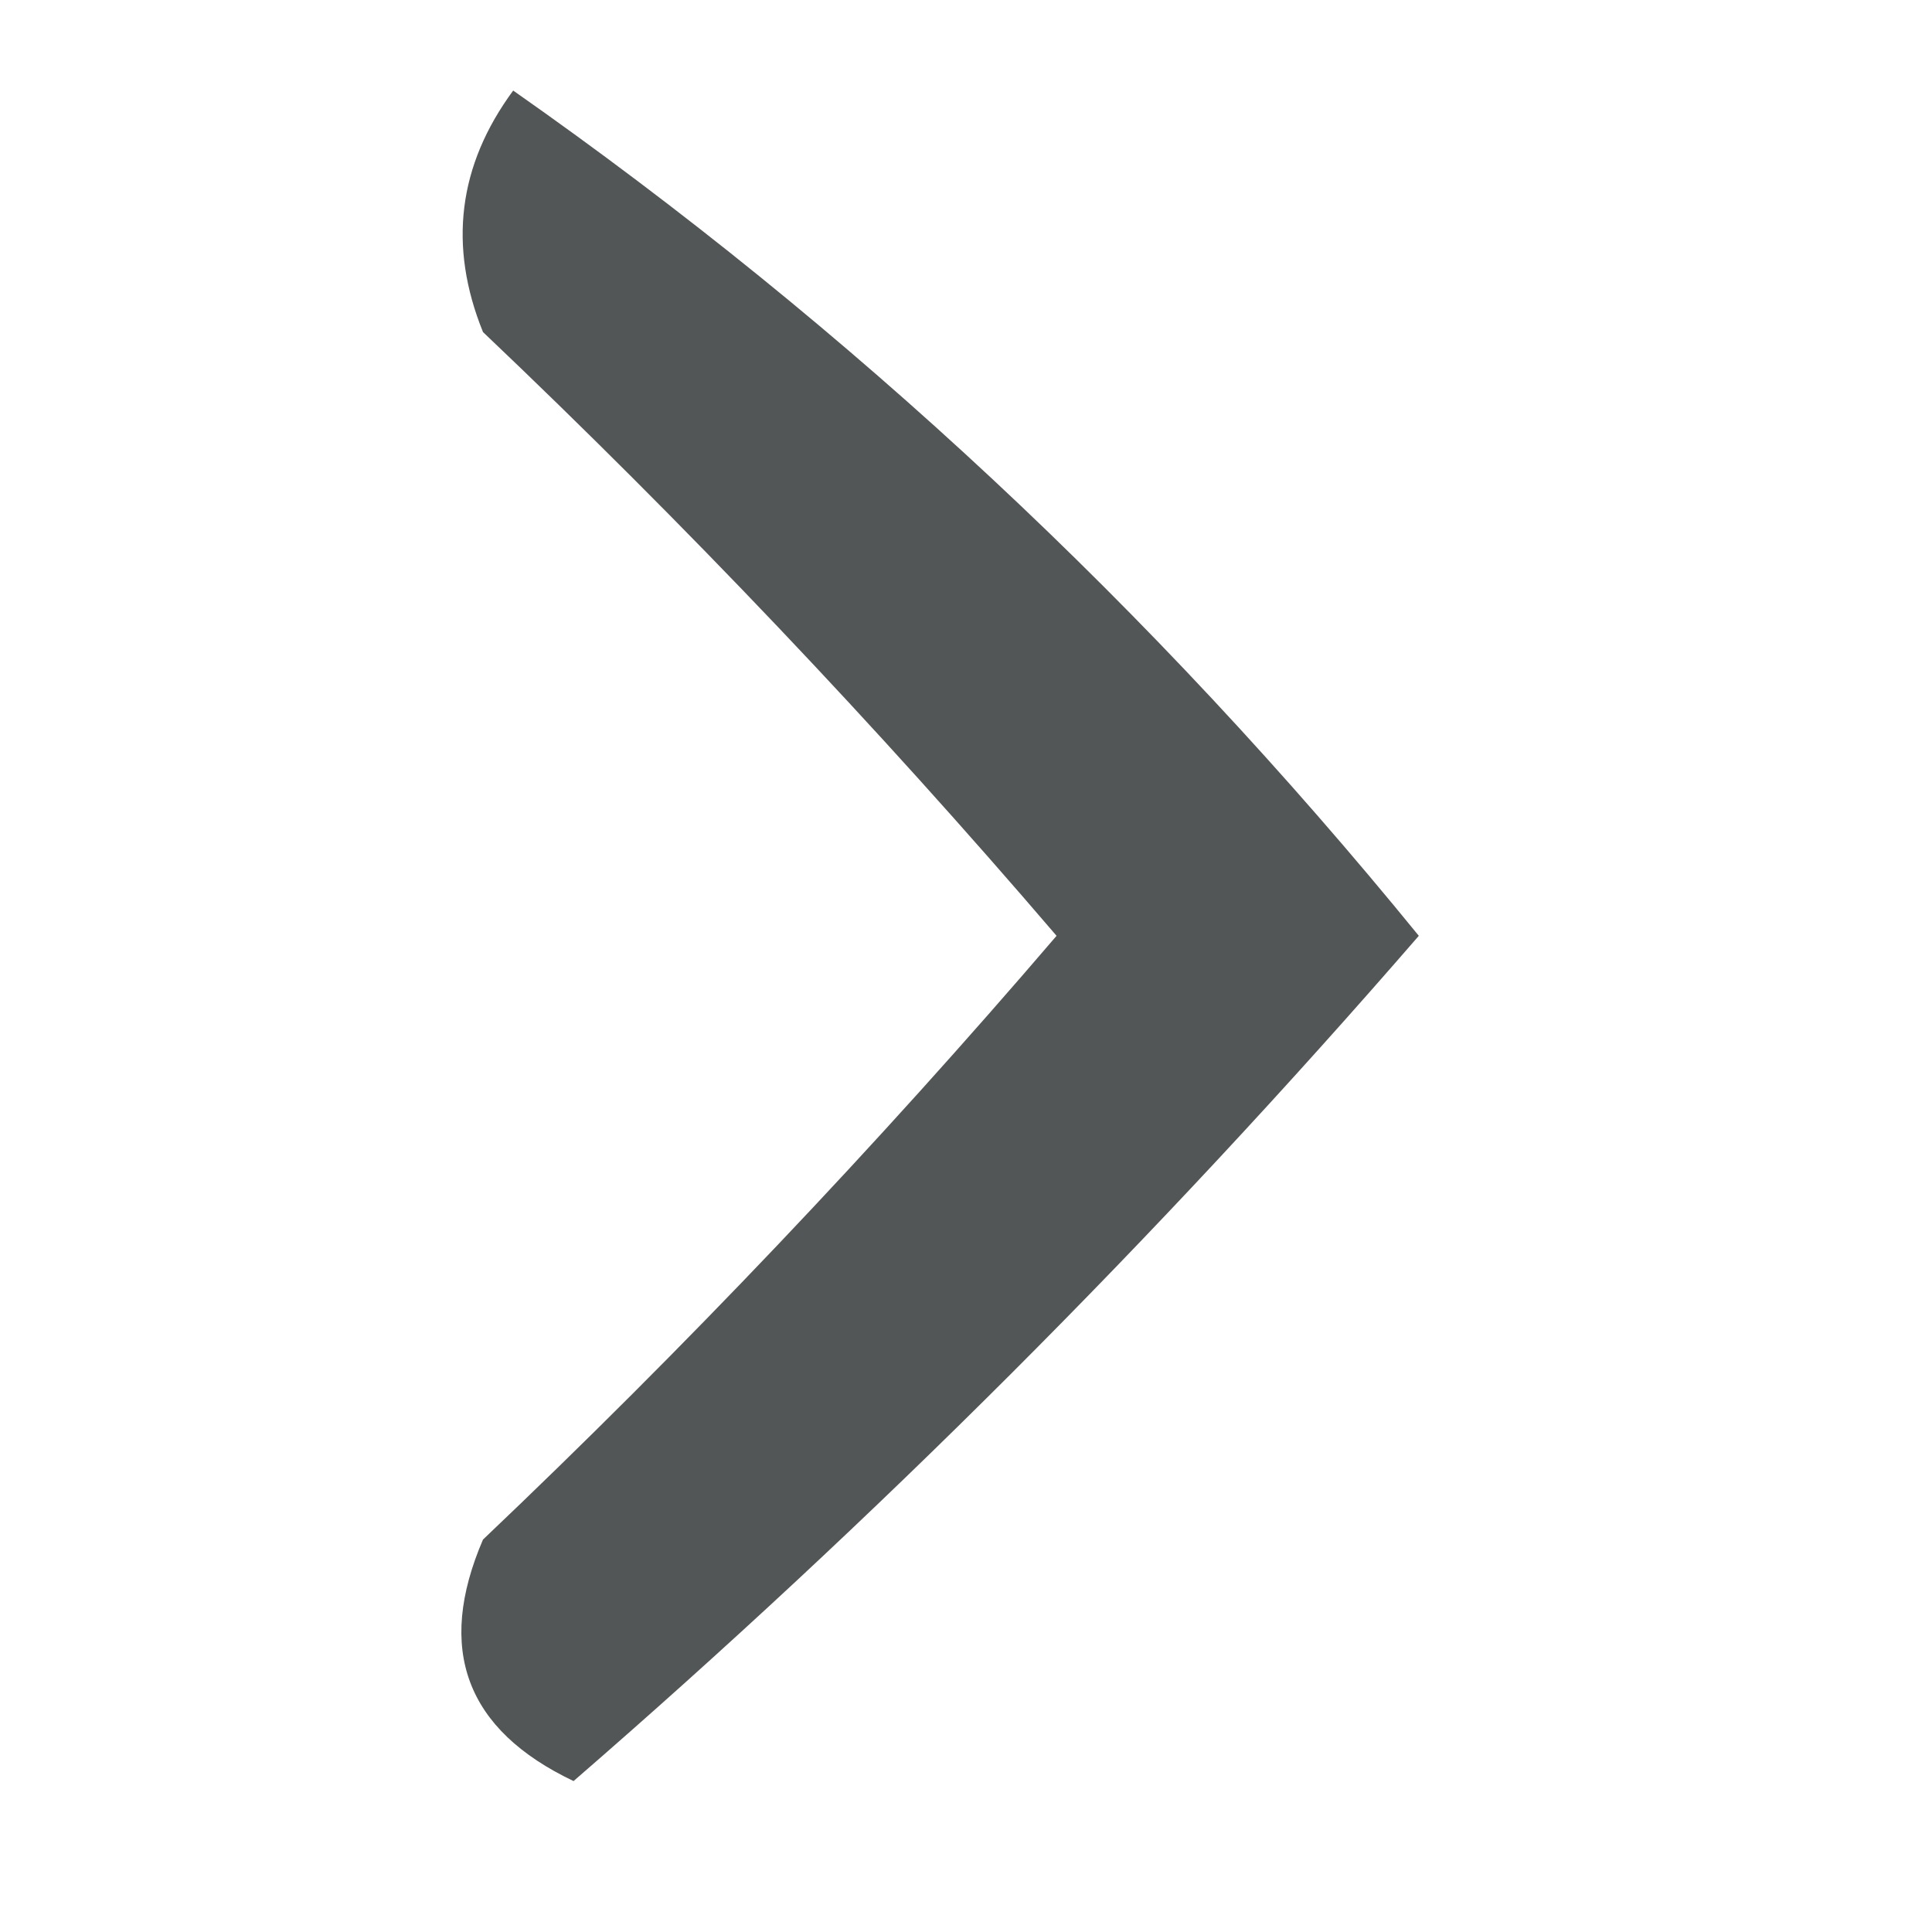 <?xml version="1.0" encoding="UTF-8"?>
<!DOCTYPE svg PUBLIC "-//W3C//DTD SVG 1.1//EN" "http://www.w3.org/Graphics/SVG/1.1/DTD/svg11.dtd">
<svg xmlns="http://www.w3.org/2000/svg" version="1.1" width="32px" height="32px" style="shape-rendering:geometricPrecision; text-rendering:geometricPrecision; image-rendering:optimizeQuality; fill-rule:evenodd; clip-rule:evenodd" xmlns:xlink="http://www.w3.org/1999/xlink">
<g><path style="opacity:0.818" fill="#2d3131" d="M 8.5,1.5 C 14.088,5.417 19.088,10.084 23.5,15.5C 19.167,20.5 14.5,25.167 9.5,29.5C 7.717,28.652 7.217,27.319 8,25.5C 11.349,22.318 14.516,18.985 17.5,15.5C 14.516,12.015 11.349,8.682 8,5.5C 7.421,4.072 7.588,2.738 8.5,1.5 Z"/></g>
</svg>
